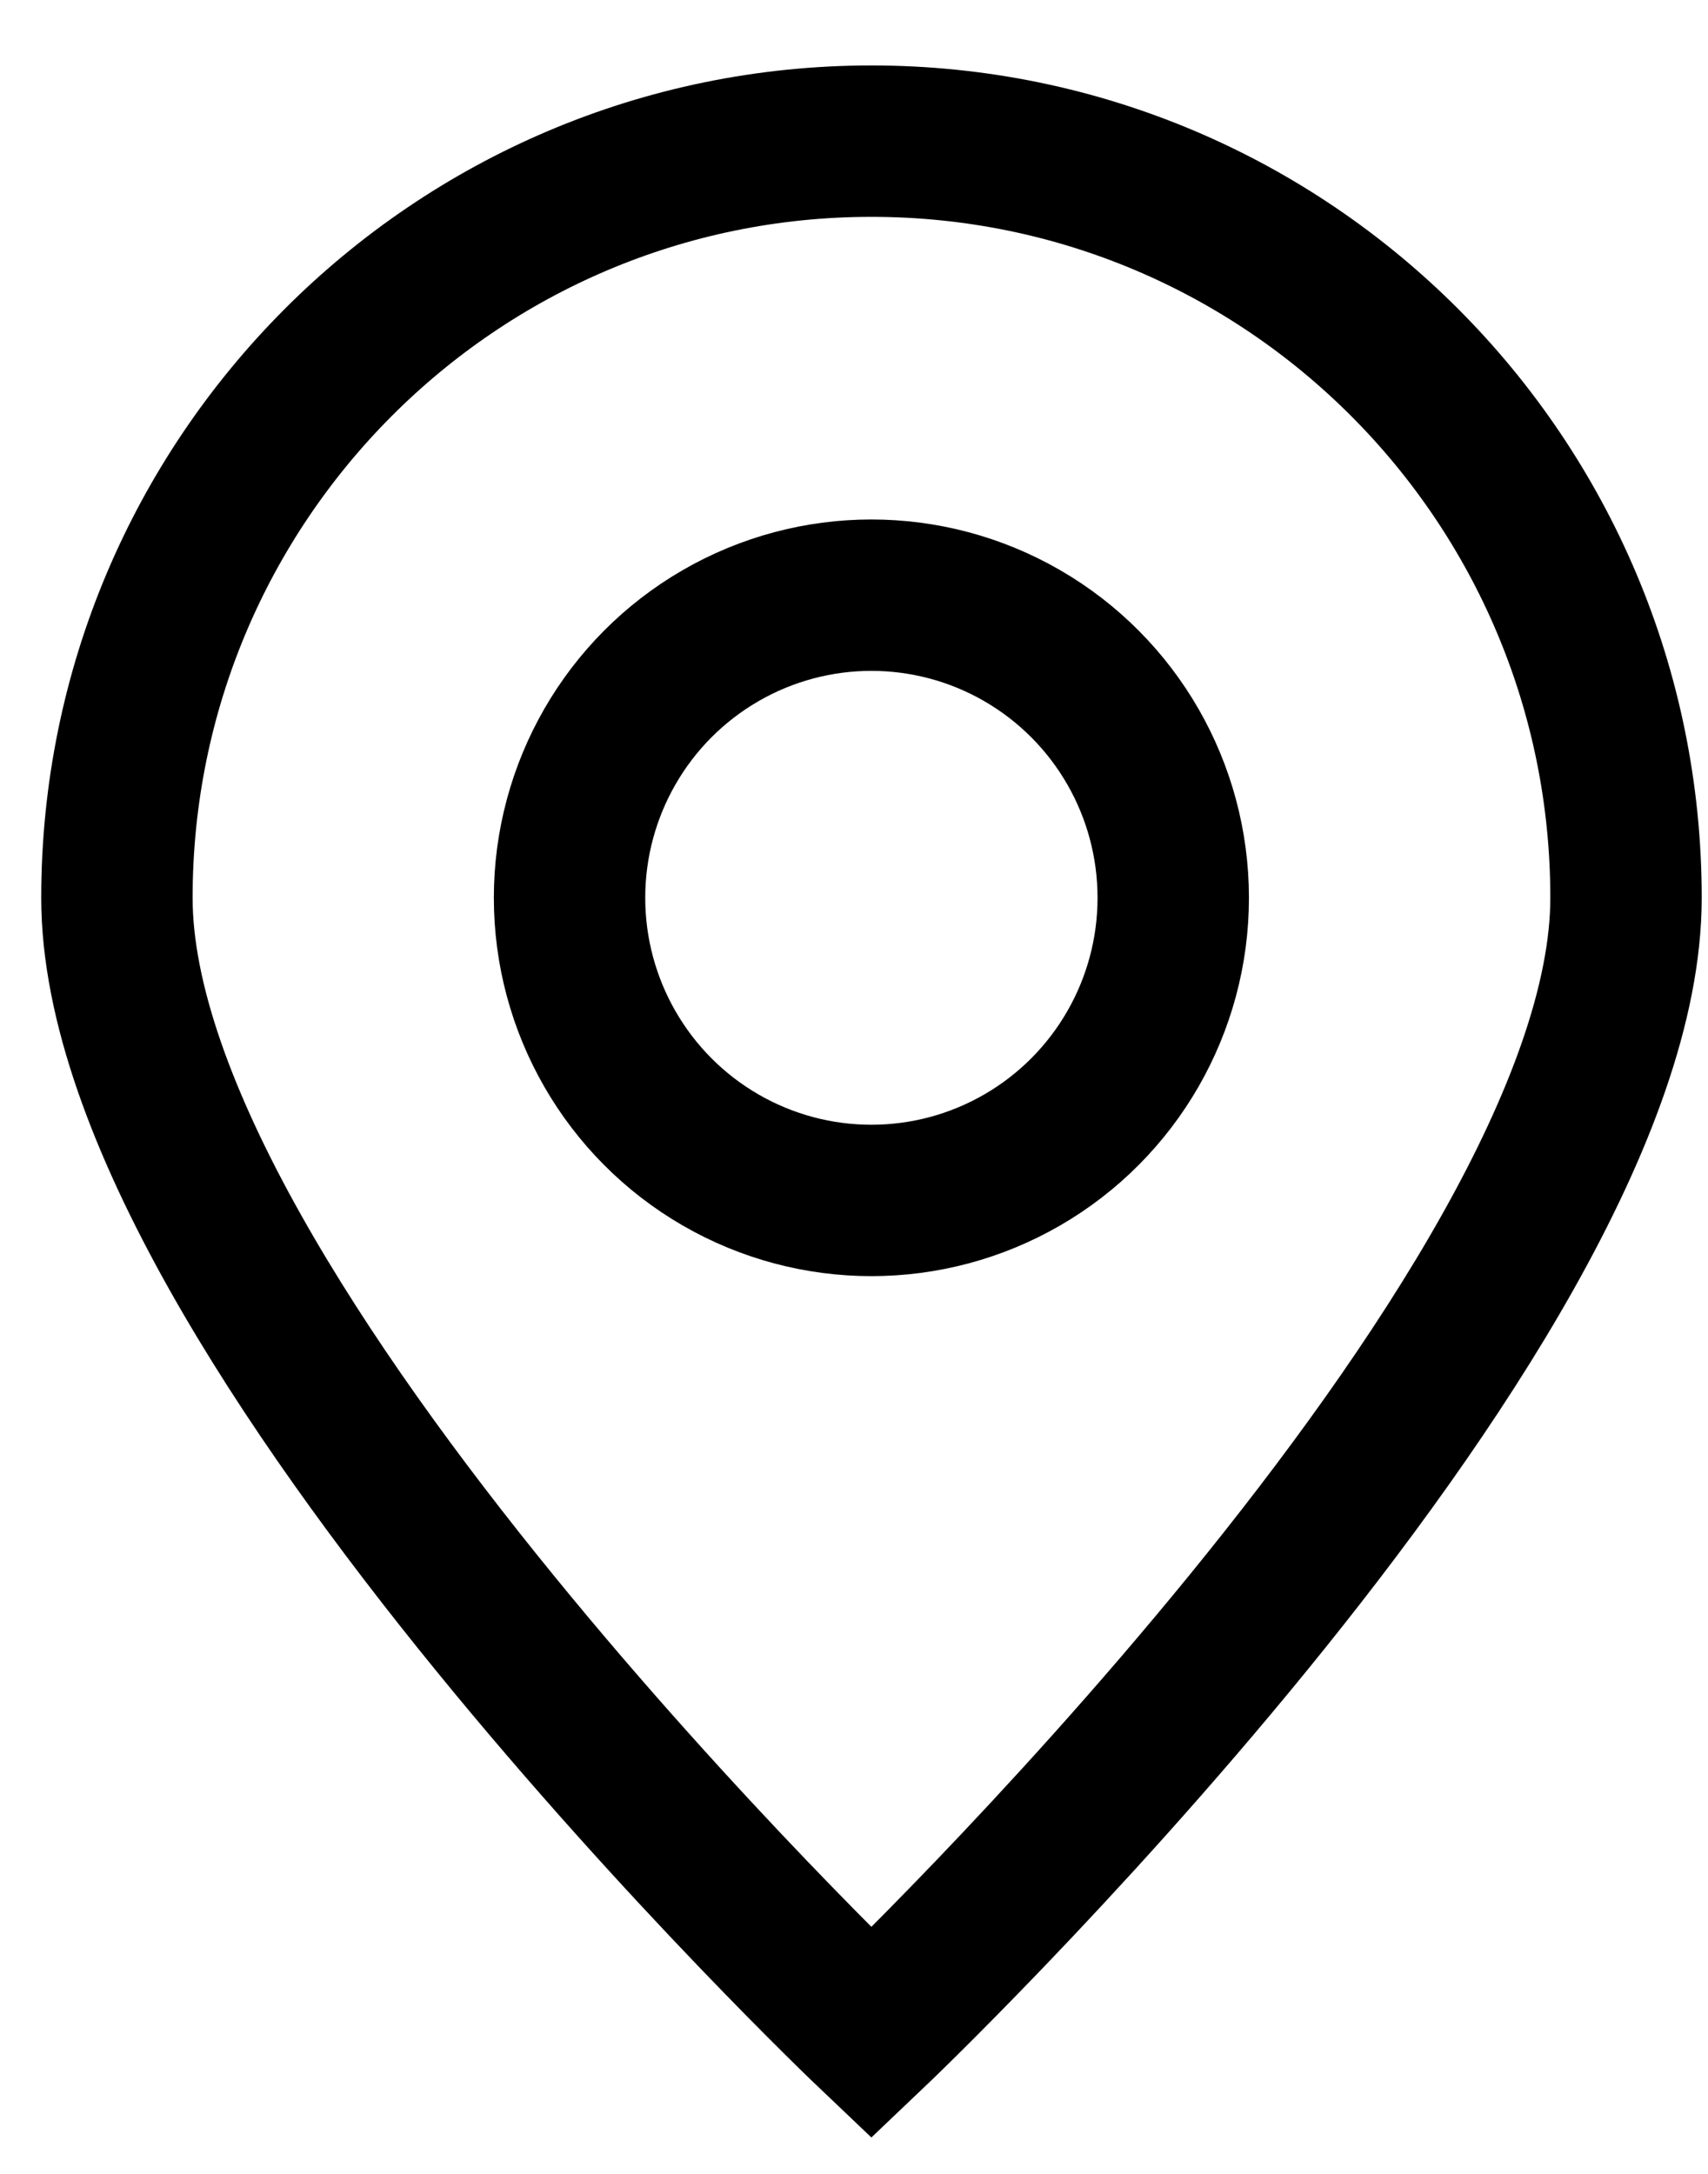 <svg width="11" height="14" viewBox="0 0 11 14" fill="none" xmlns="http://www.w3.org/2000/svg">
<path d="M10.472 5.782C10.472 8.474 5.612 13.093 5.612 13.093C5.612 13.093 0.753 8.474 0.753 5.782C0.753 3.091 2.929 0.909 5.612 0.909C8.296 0.909 10.472 3.091 10.472 5.782Z" stroke="currentColor" stroke-width="0.975"/>
<ellipse cx="5.612" cy="5.782" rx="1.944" ry="1.949" stroke="currentColor" stroke-width="0.975"/>
</svg>
